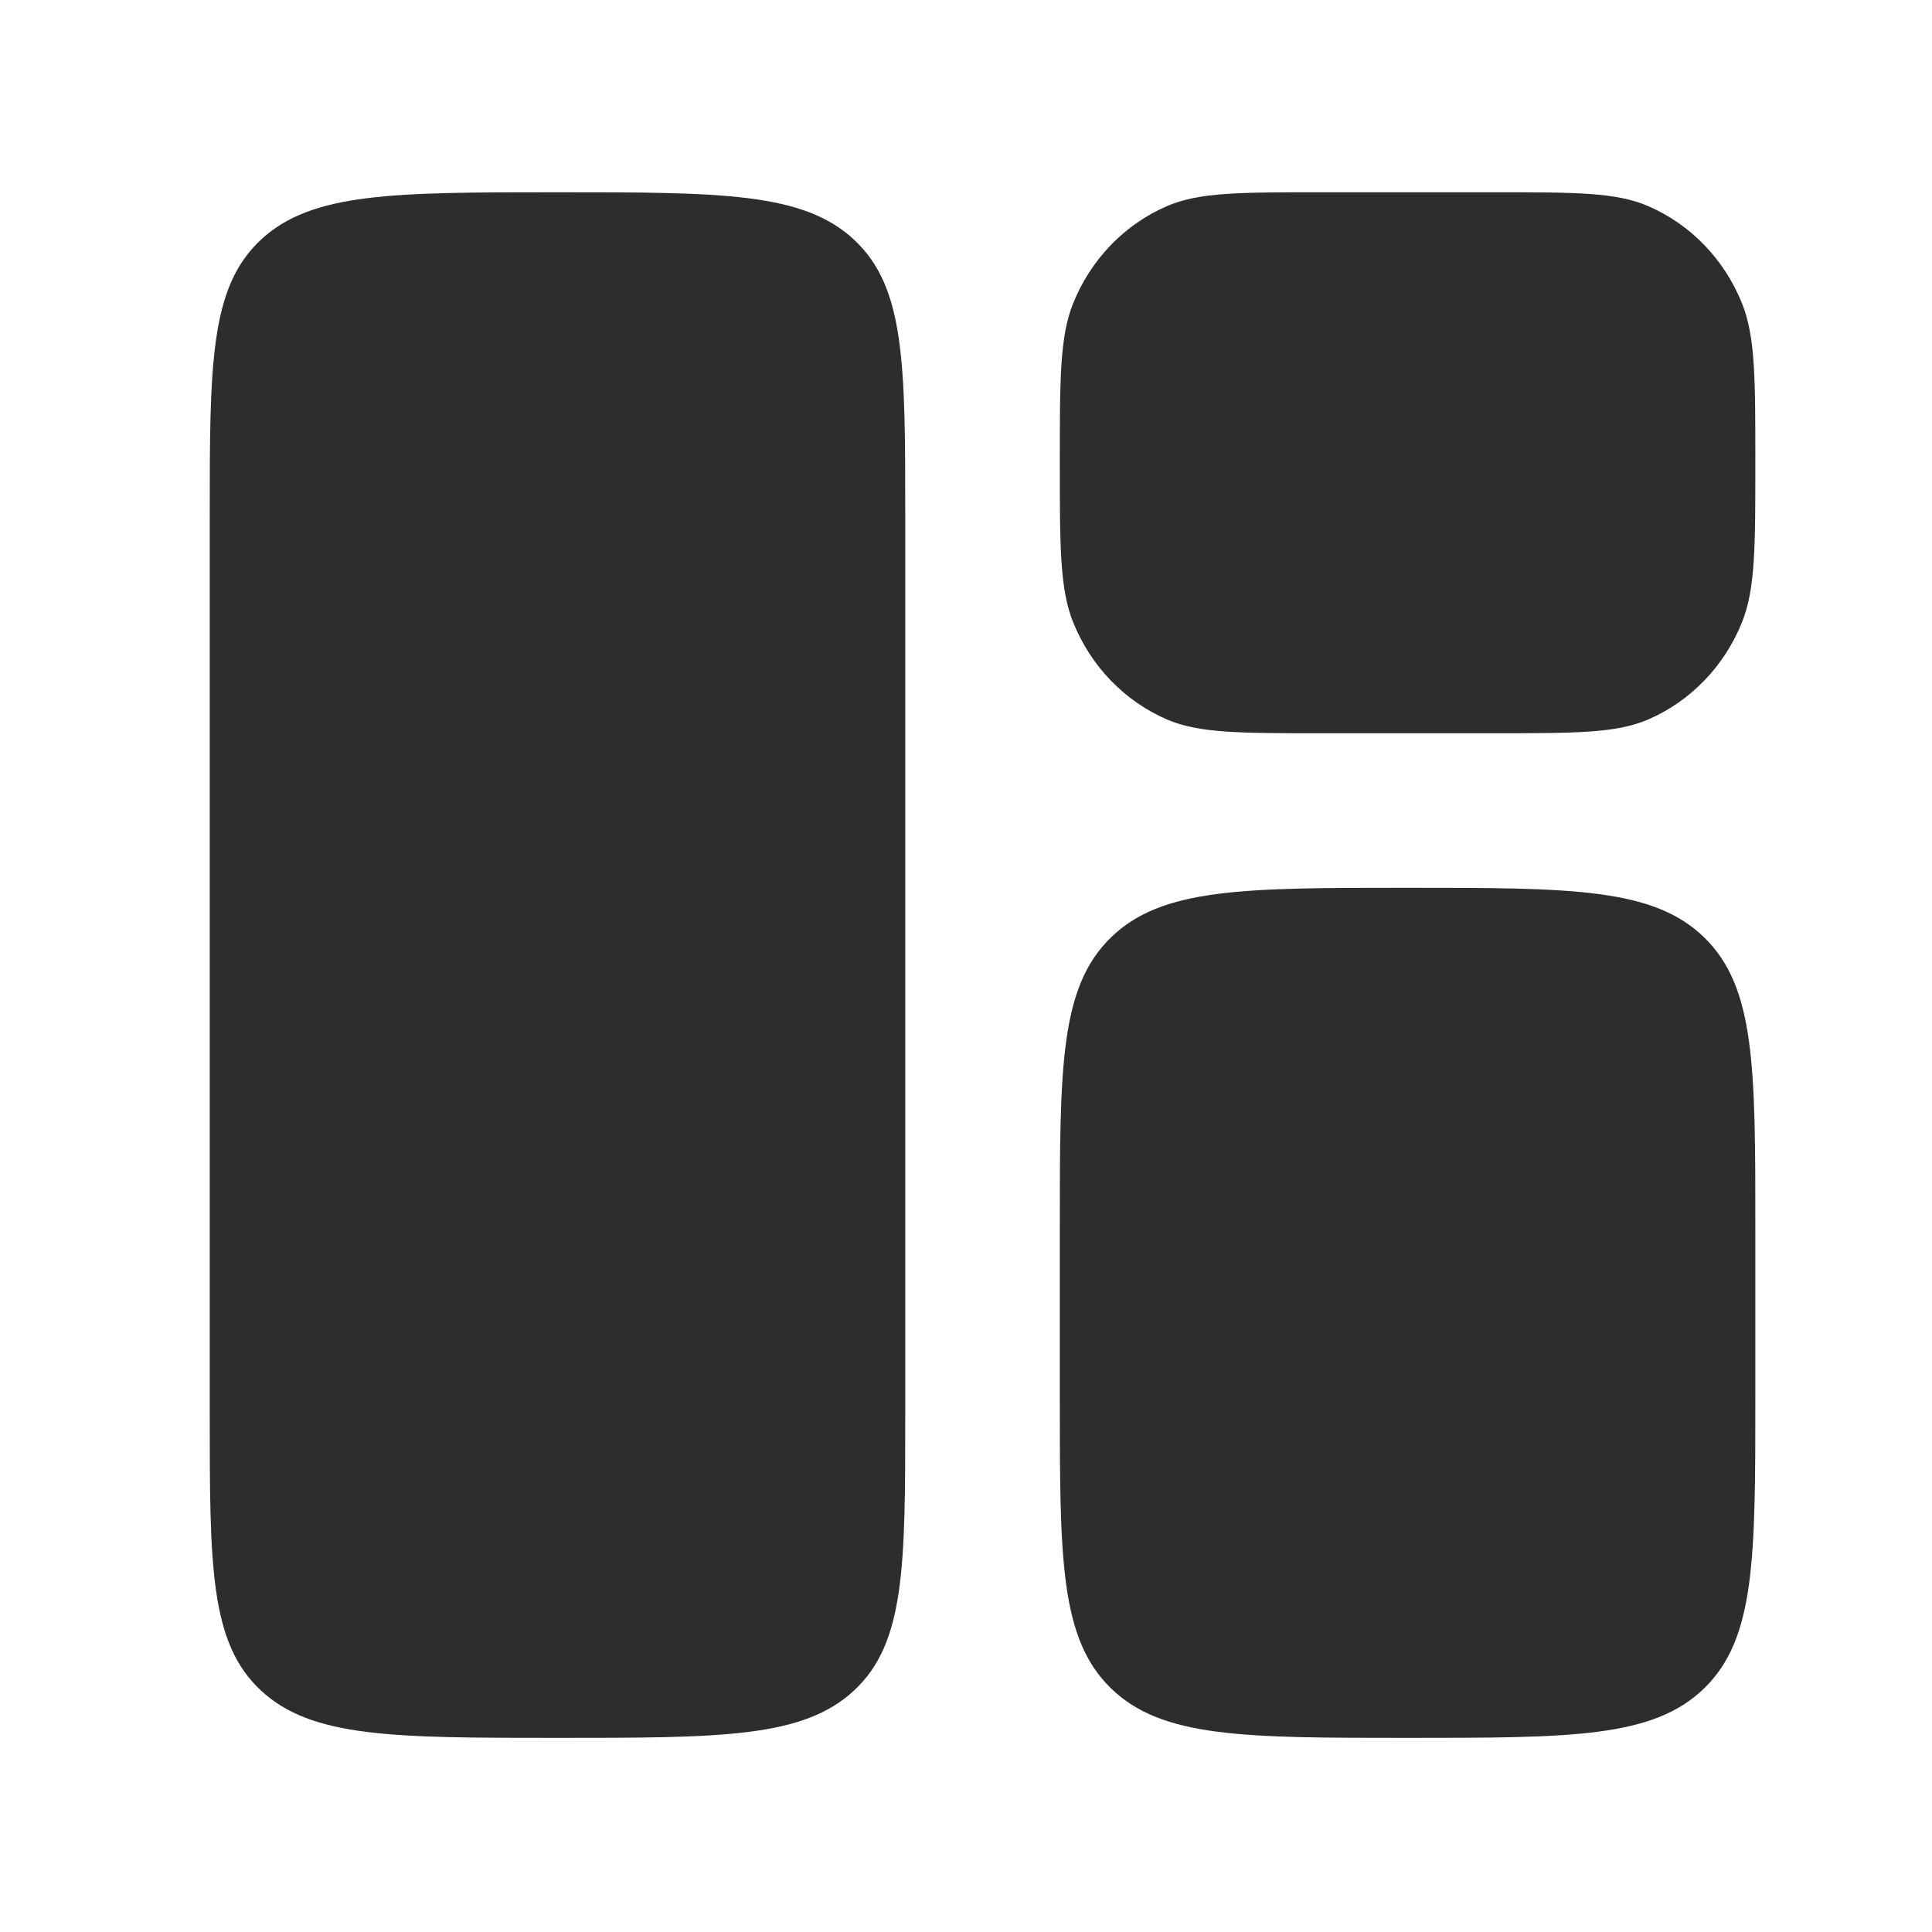 <svg width="25" height="25" viewBox="0 0 25 25" fill="none" xmlns="http://www.w3.org/2000/svg">
<path d="M2.714 6.699C2.714 4.714 2.714 3.722 3.373 3.105C4.032 2.488 5.093 2.488 7.214 2.488C9.335 2.488 10.396 2.488 11.055 3.105C11.714 3.722 11.714 4.714 11.714 6.699V18.278C11.714 20.263 11.714 21.255 11.055 21.872C10.396 22.488 9.335 22.488 7.214 22.488C5.093 22.488 4.032 22.488 3.373 21.872C2.714 21.255 2.714 20.263 2.714 18.278V6.699Z" fill="#2D2D2D"/>
<path d="M13.714 15.888C13.714 13.814 13.714 12.777 14.373 12.133C15.032 11.488 16.093 11.488 18.214 11.488C20.335 11.488 21.396 11.488 22.055 12.133C22.714 12.777 22.714 13.814 22.714 15.888V18.088C22.714 20.163 22.714 21.2 22.055 21.844C21.396 22.488 20.335 22.488 18.214 22.488C16.093 22.488 15.032 22.488 14.373 21.844C13.714 21.2 13.714 20.163 13.714 18.088V15.888Z" fill="#2D2D2D"/>
<path d="M13.714 5.988C13.714 4.901 13.714 4.358 13.885 3.929C14.114 3.357 14.552 2.903 15.103 2.666C15.516 2.488 16.041 2.488 17.089 2.488H19.339C20.387 2.488 20.912 2.488 21.325 2.666C21.876 2.903 22.314 3.357 22.543 3.929C22.714 4.358 22.714 4.901 22.714 5.988C22.714 7.076 22.714 7.619 22.543 8.048C22.314 8.62 21.876 9.074 21.325 9.311C20.912 9.488 20.387 9.488 19.339 9.488H17.089C16.041 9.488 15.516 9.488 15.103 9.311C14.552 9.074 14.114 8.62 13.885 8.048C13.714 7.619 13.714 7.076 13.714 5.988Z" fill="#2D2D2D"/>
</svg>
